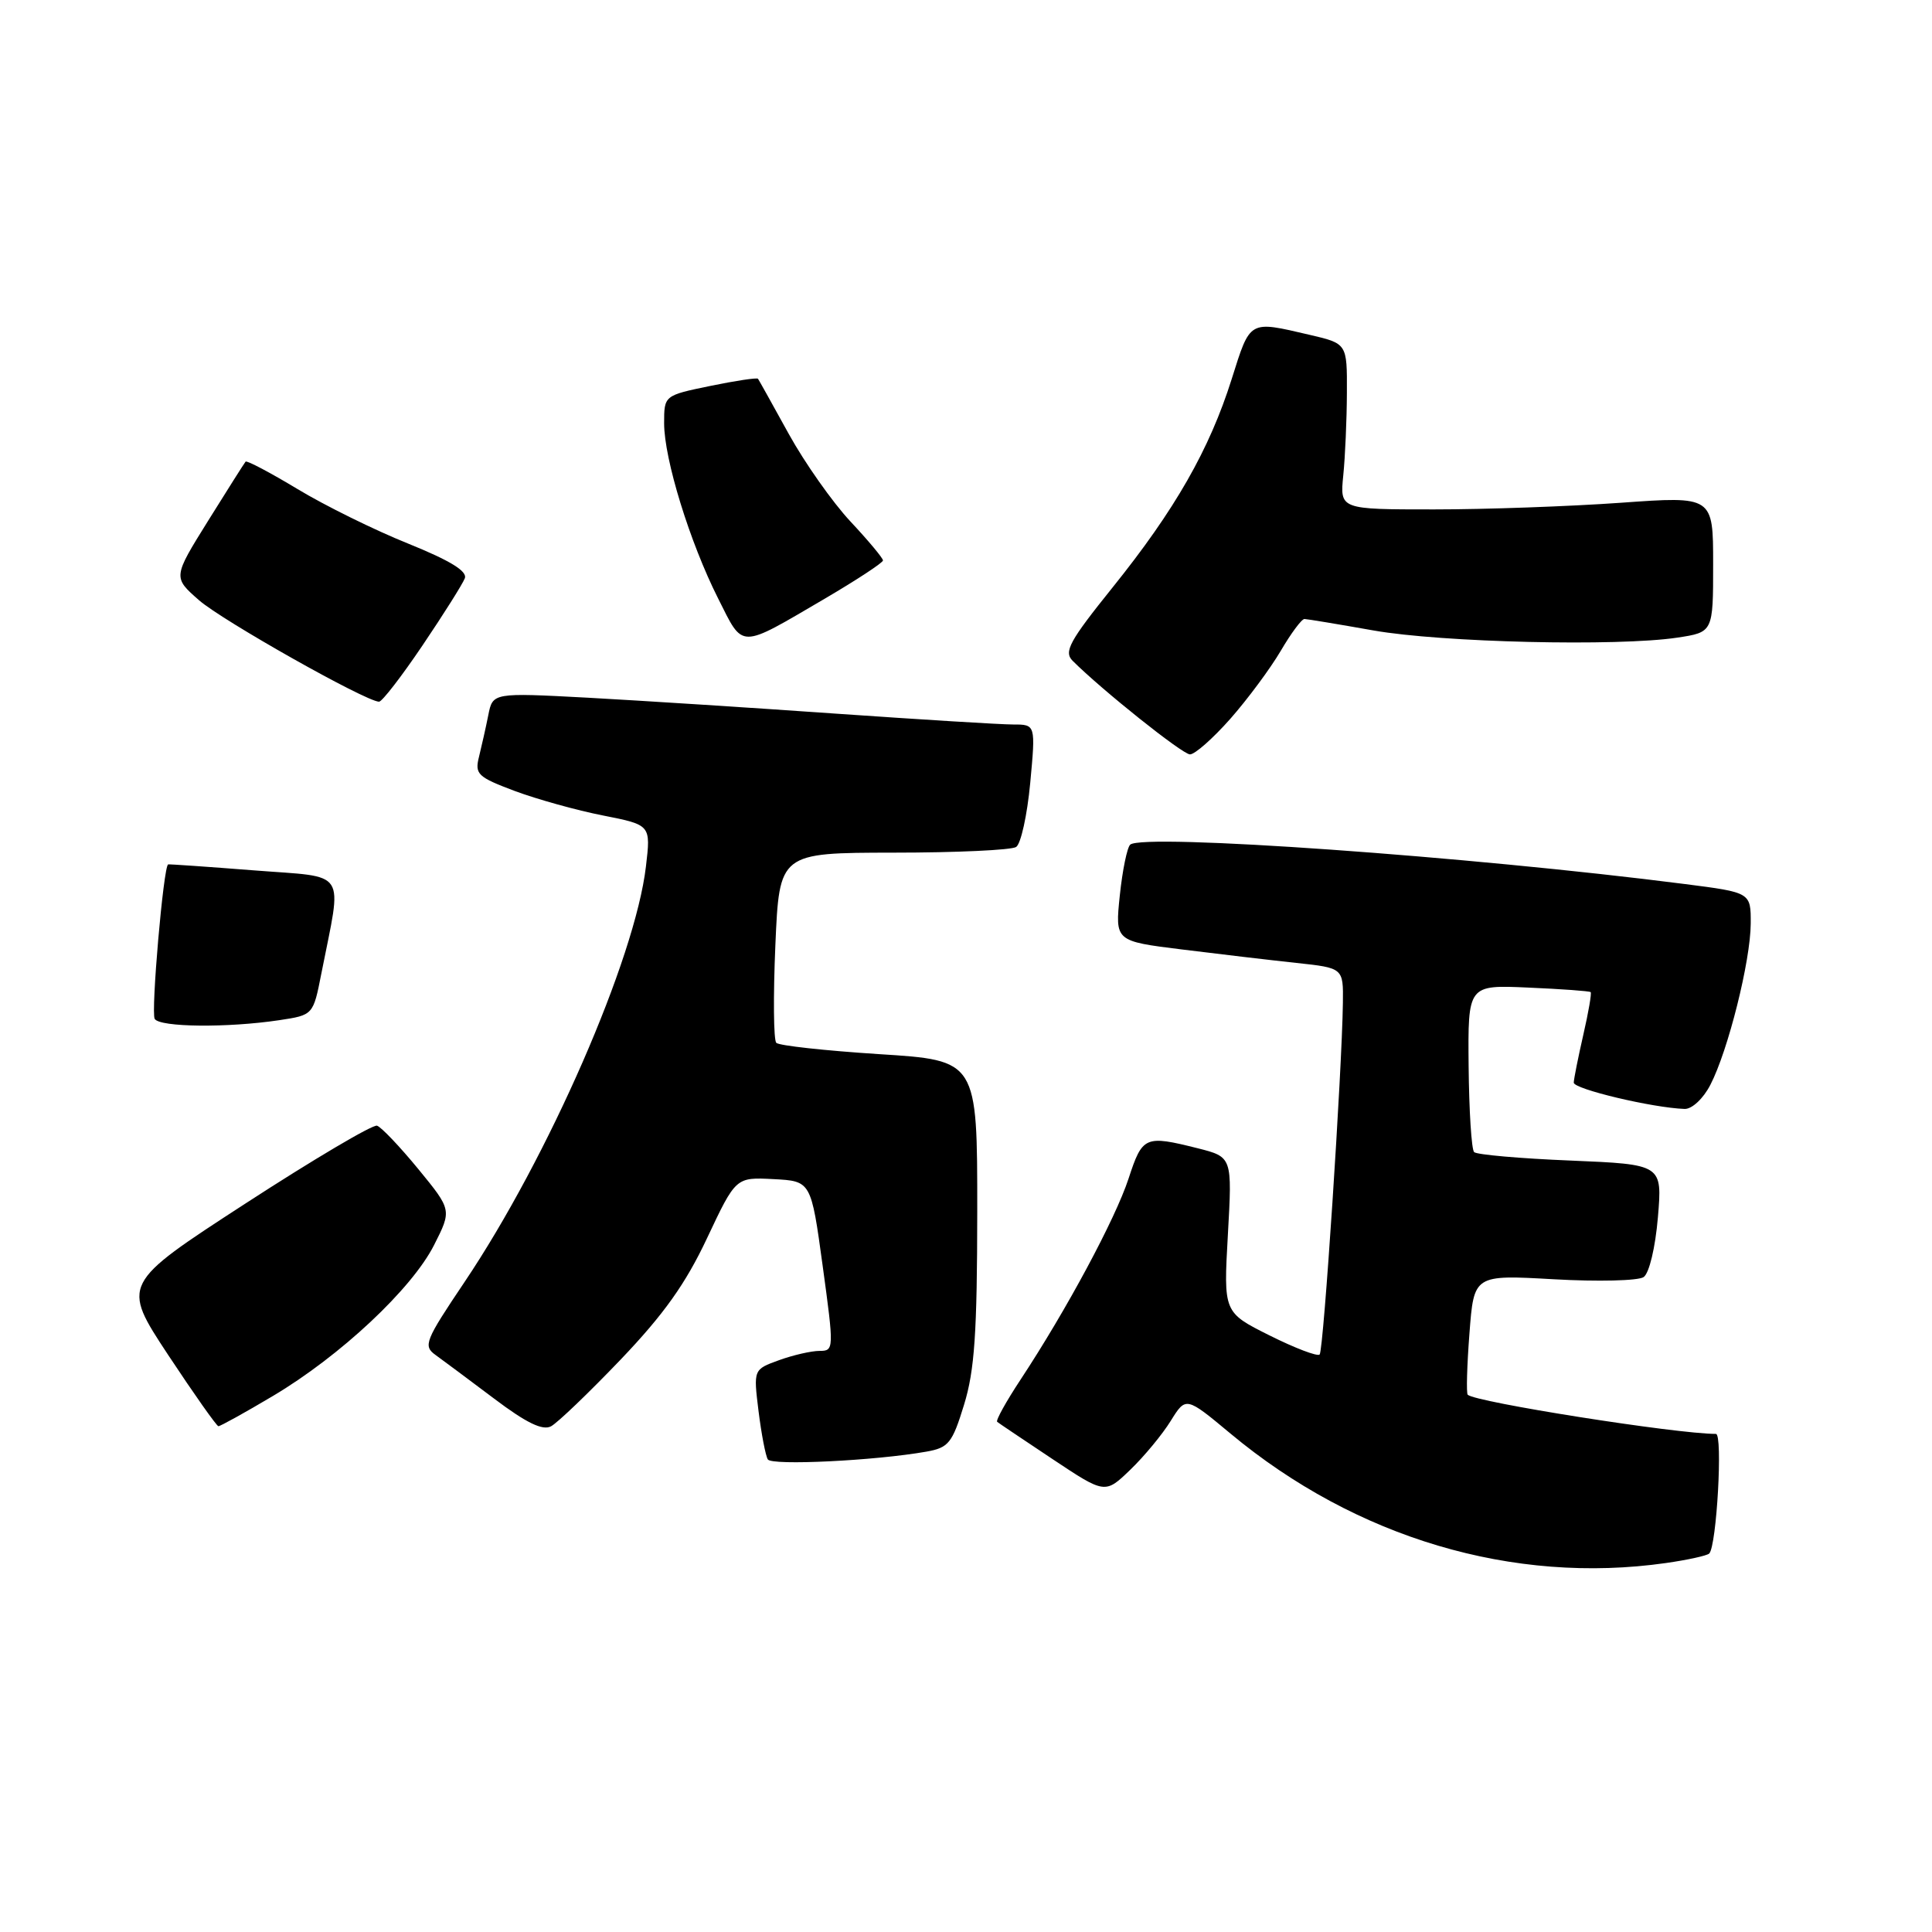 <?xml version="1.0" encoding="UTF-8" standalone="no"?>
<!DOCTYPE svg PUBLIC "-//W3C//DTD SVG 1.1//EN" "http://www.w3.org/Graphics/SVG/1.1/DTD/svg11.dtd" >
<svg xmlns="http://www.w3.org/2000/svg" xmlns:xlink="http://www.w3.org/1999/xlink" version="1.1" viewBox="0 0 256 256">
 <g >
 <path fill="currentColor"
d=" M 220.74 207.11 C 223.62 206.70 226.20 206.13 226.48 205.85 C 227.47 204.86 228.30 190.00 227.37 190.00 C 222.13 190.00 195.46 185.79 194.48 184.81 C 194.28 184.62 194.38 180.96 194.71 176.68 C 195.30 168.91 195.30 168.91 205.90 169.51 C 211.73 169.84 217.08 169.71 217.79 169.22 C 218.53 168.71 219.34 165.31 219.68 161.31 C 220.27 154.29 220.27 154.29 208.11 153.78 C 201.42 153.51 195.67 153.00 195.33 152.66 C 194.98 152.32 194.66 147.19 194.60 141.27 C 194.50 130.50 194.50 130.50 202.50 130.86 C 206.90 131.05 210.62 131.32 210.77 131.46 C 210.92 131.60 210.48 134.14 209.80 137.10 C 209.12 140.07 208.55 142.93 208.53 143.45 C 208.50 144.30 218.95 146.79 223.22 146.94 C 224.19 146.97 225.69 145.58 226.63 143.75 C 228.98 139.22 231.96 127.32 231.98 122.38 C 232.00 118.26 232.00 118.26 223.25 117.14 C 194.52 113.46 151.46 110.41 149.76 111.92 C 149.35 112.29 148.73 115.31 148.38 118.65 C 147.75 124.71 147.75 124.71 156.62 125.81 C 161.51 126.42 168.31 127.22 171.75 127.59 C 178.00 128.26 178.00 128.26 177.94 132.88 C 177.82 141.95 175.38 178.96 174.86 179.48 C 174.57 179.77 171.58 178.63 168.22 176.95 C 162.12 173.90 162.12 173.90 162.70 163.61 C 163.28 153.31 163.28 153.31 158.70 152.15 C 151.71 150.40 151.38 150.54 149.54 156.17 C 147.79 161.51 141.32 173.57 135.24 182.79 C 133.32 185.70 131.92 188.22 132.13 188.40 C 132.33 188.57 135.64 190.79 139.47 193.34 C 146.43 197.97 146.43 197.97 149.78 194.74 C 151.63 192.96 154.03 190.05 155.13 188.27 C 157.14 185.04 157.14 185.04 163.05 189.96 C 179.67 203.80 200.51 209.99 220.74 207.11 Z  M 122.75 192.35 C 125.69 191.83 126.18 191.23 127.74 186.14 C 129.14 181.60 129.48 176.60 129.49 160.50 C 129.50 140.50 129.50 140.50 116.50 139.68 C 109.35 139.22 103.21 138.55 102.86 138.18 C 102.50 137.80 102.45 131.99 102.74 125.25 C 103.27 113.00 103.27 113.00 118.39 112.98 C 126.70 112.98 134.01 112.64 134.64 112.23 C 135.27 111.83 136.11 108.01 136.51 103.75 C 137.23 96.00 137.23 96.00 134.25 96.00 C 132.60 96.00 122.09 95.35 110.88 94.57 C 99.67 93.78 84.83 92.83 77.90 92.45 C 65.29 91.78 65.29 91.78 64.70 94.77 C 64.37 96.42 63.81 98.90 63.47 100.28 C 62.89 102.58 63.29 102.96 68.21 104.81 C 71.17 105.91 76.44 107.38 79.92 108.06 C 86.24 109.31 86.24 109.31 85.59 114.81 C 84.16 127.03 72.67 153.34 61.55 169.88 C 56.32 177.66 56.04 178.34 57.71 179.54 C 58.69 180.25 62.19 182.85 65.48 185.33 C 69.75 188.55 71.90 189.59 73.02 188.99 C 73.89 188.52 78.03 184.55 82.24 180.15 C 87.95 174.17 90.85 170.10 93.69 164.06 C 97.50 155.98 97.50 155.98 102.49 156.24 C 107.47 156.50 107.47 156.50 109.01 167.75 C 110.52 178.77 110.51 179.00 108.60 179.00 C 107.52 179.00 105.11 179.55 103.23 180.23 C 99.83 181.46 99.83 181.46 100.51 186.98 C 100.89 190.02 101.44 192.89 101.74 193.38 C 102.25 194.22 115.98 193.55 122.75 192.35 Z  M 36.17 184.97 C 45.09 179.67 54.56 170.80 57.51 164.99 C 59.87 160.33 59.87 160.33 55.43 154.91 C 52.99 151.94 50.53 149.35 49.96 149.16 C 49.40 148.97 41.55 153.61 32.51 159.48 C 16.09 170.14 16.09 170.14 22.29 179.55 C 25.71 184.72 28.70 188.96 28.94 188.98 C 29.18 188.99 32.44 187.19 36.17 184.97 Z  M 37.00 135.18 C 41.50 134.50 41.50 134.50 42.58 129.00 C 45.35 114.94 46.25 116.32 33.67 115.33 C 27.53 114.85 22.40 114.49 22.28 114.54 C 21.66 114.75 19.98 134.15 20.50 135.01 C 21.19 136.12 30.12 136.21 37.00 135.18 Z  M 163.02 95.25 C 165.32 92.64 168.32 88.59 169.70 86.25 C 171.07 83.91 172.48 82.01 172.85 82.02 C 173.21 82.03 177.32 82.71 182.00 83.54 C 191.02 85.13 214.32 85.68 222.25 84.49 C 227.00 83.77 227.00 83.77 227.00 74.76 C 227.00 65.74 227.00 65.74 214.75 66.62 C 208.01 67.10 196.88 67.50 190.02 67.50 C 177.54 67.50 177.54 67.50 177.99 63.00 C 178.24 60.52 178.46 55.58 178.47 52.01 C 178.50 45.52 178.50 45.52 173.50 44.36 C 165.45 42.48 165.69 42.35 163.21 50.21 C 160.26 59.56 155.71 67.53 147.43 77.83 C 141.70 84.96 140.93 86.36 142.13 87.56 C 145.97 91.40 156.64 99.92 157.67 99.96 C 158.31 99.98 160.71 97.86 163.02 95.25 Z  M 56.00 85.50 C 58.79 81.37 61.30 77.38 61.59 76.63 C 61.95 75.69 59.65 74.28 54.06 72.02 C 49.63 70.24 43.04 66.99 39.42 64.80 C 35.80 62.62 32.70 60.98 32.54 61.17 C 32.38 61.35 30.15 64.88 27.58 69.00 C 22.91 76.50 22.91 76.50 26.38 79.54 C 29.48 82.25 48.39 92.91 50.22 92.98 C 50.62 92.99 53.22 89.62 56.00 85.50 Z  M 109.25 79.35 C 113.51 76.85 117.00 74.56 117.00 74.26 C 117.00 73.96 115.06 71.63 112.68 69.09 C 110.31 66.55 106.63 61.33 104.51 57.49 C 102.39 53.64 100.56 50.36 100.44 50.19 C 100.31 50.02 97.46 50.45 94.11 51.14 C 88.00 52.40 88.00 52.40 88.00 56.09 C 88.00 60.83 91.40 71.86 95.17 79.33 C 98.55 86.04 97.82 86.04 109.25 79.35 Z "/>
</g>
</svg>